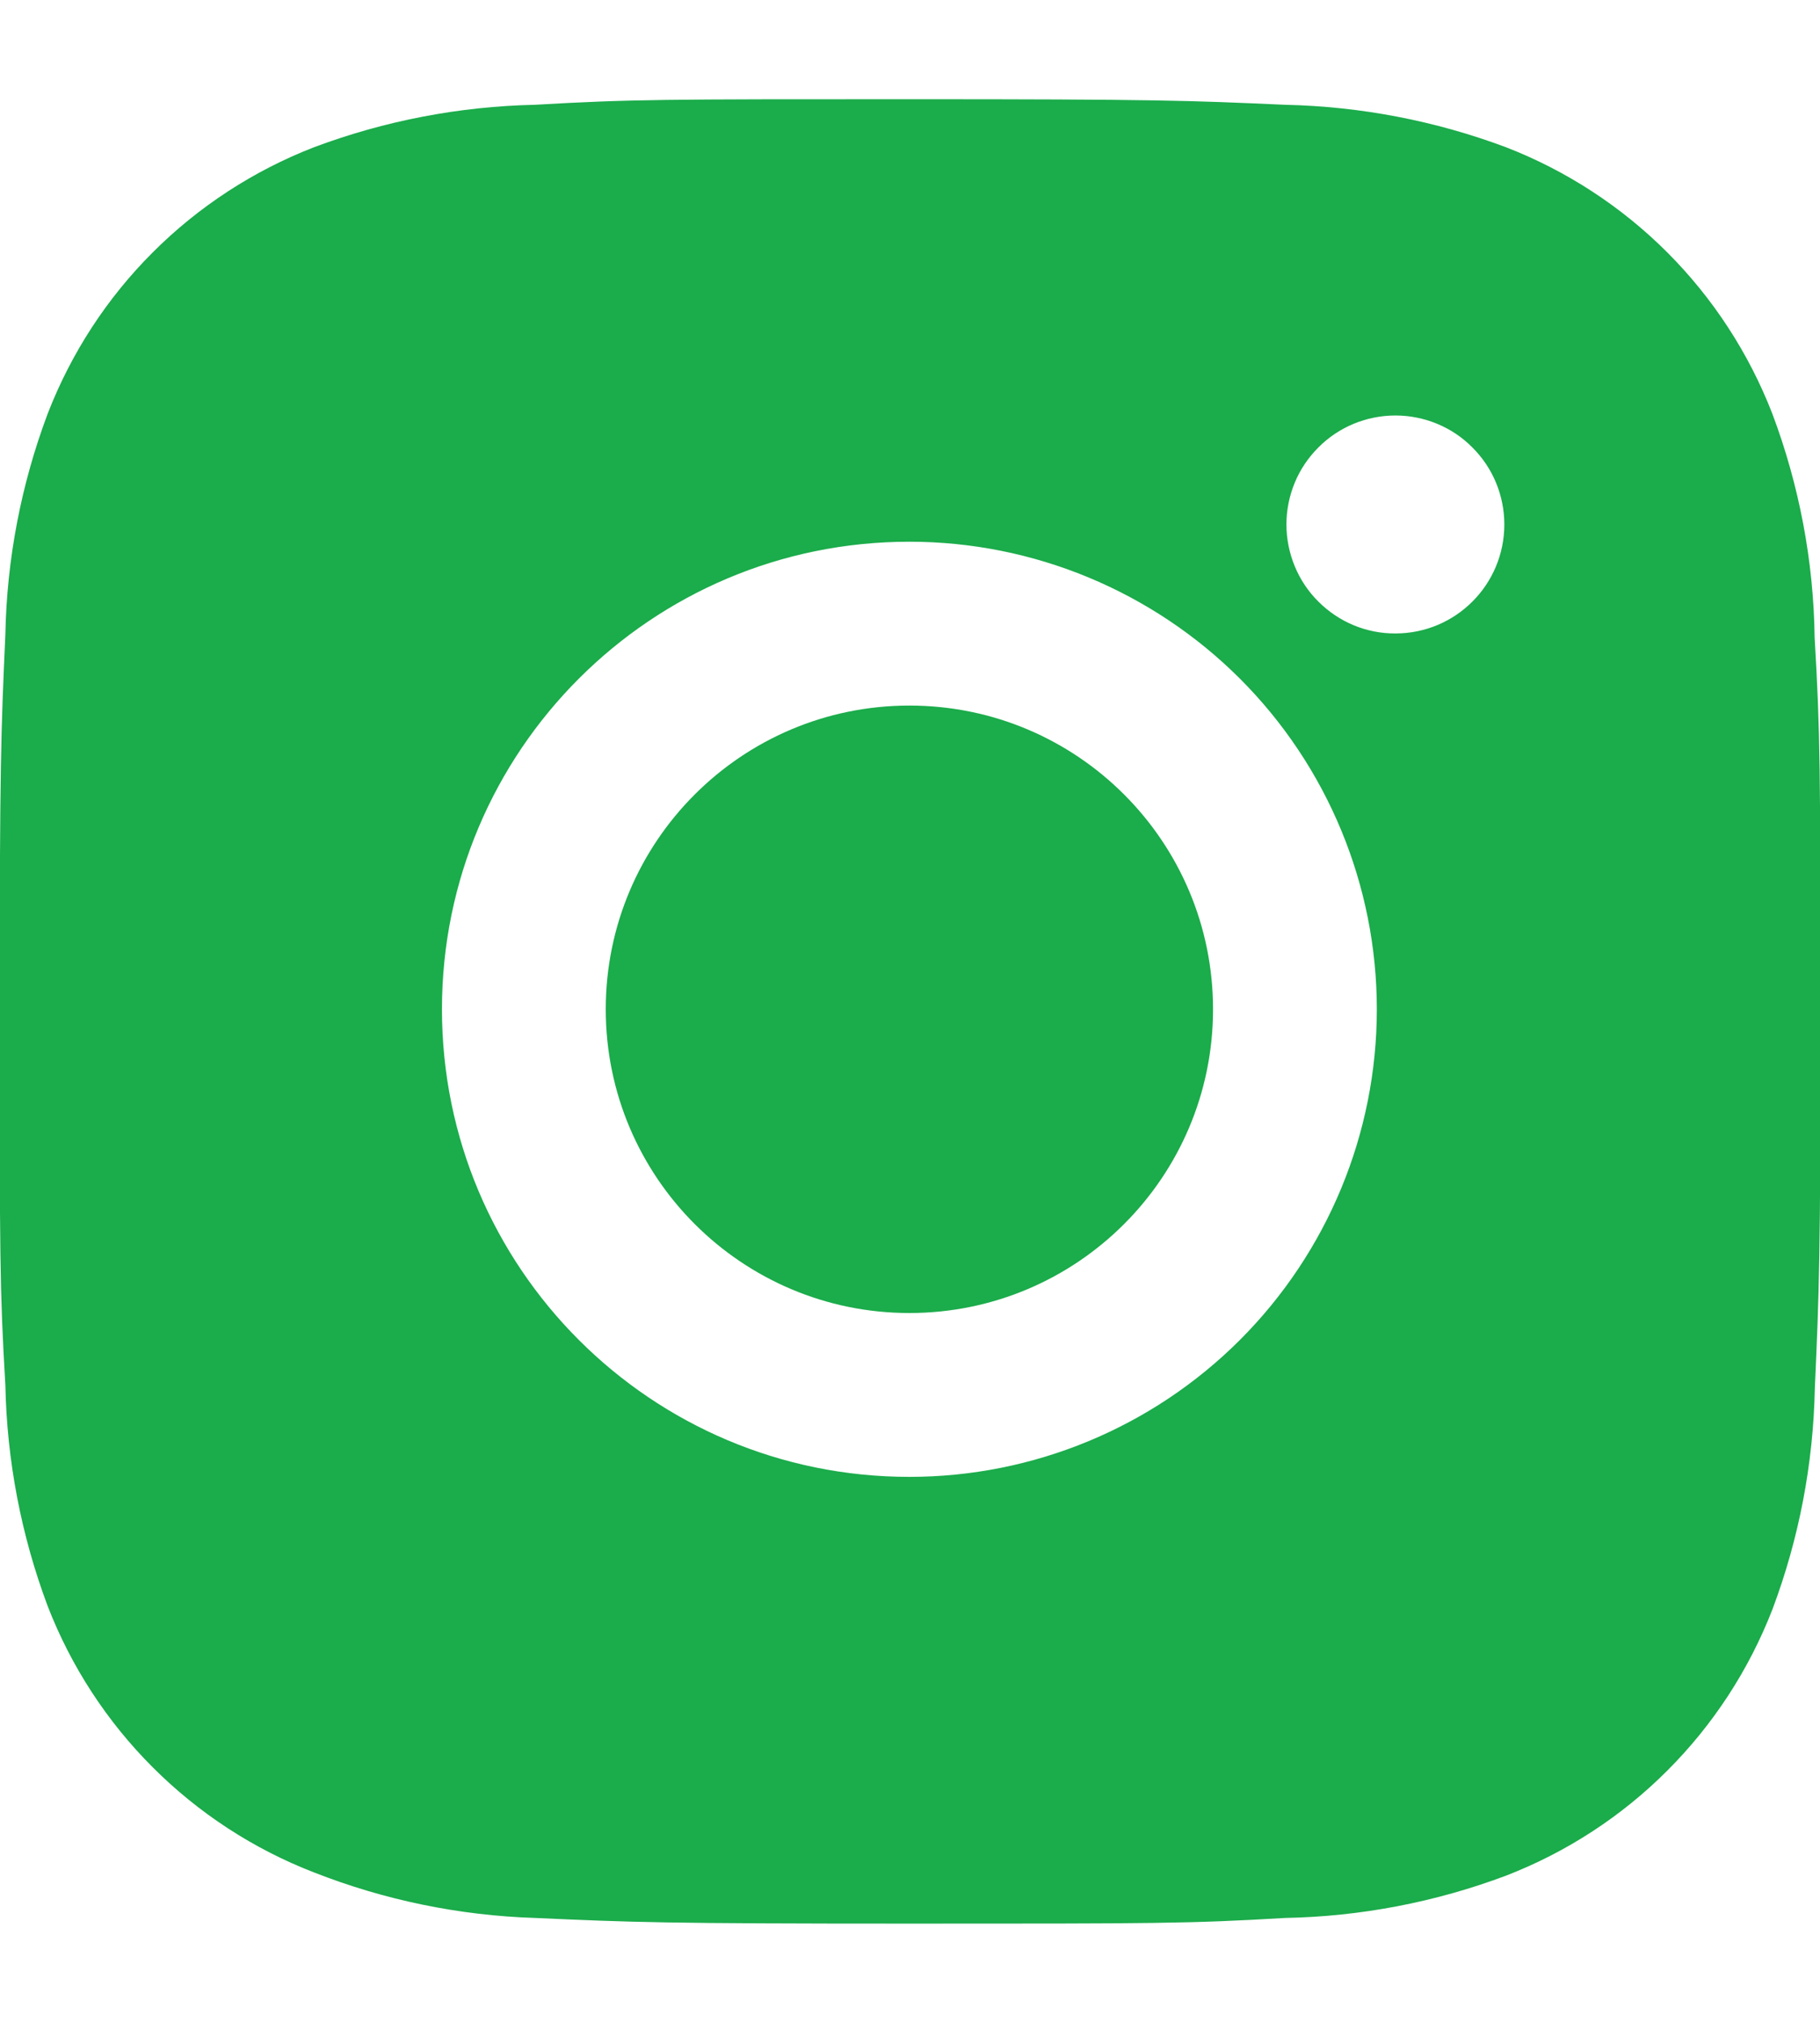 <svg width="18" height="20" viewBox="0 0 18 20" fill="none" xmlns="http://www.w3.org/2000/svg">
<path d="M17.947 6.305C17.937 5.548 17.795 4.798 17.528 4.089C17.296 3.492 16.943 2.949 16.489 2.495C16.036 2.042 15.493 1.688 14.895 1.456C14.195 1.194 13.456 1.052 12.709 1.036C11.747 0.993 11.442 0.981 9 0.981C6.558 0.981 6.245 0.981 5.29 1.036C4.543 1.052 3.804 1.194 3.105 1.456C2.507 1.688 1.964 2.042 1.511 2.495C1.057 2.948 0.704 3.491 0.472 4.089C0.209 4.789 0.067 5.528 0.053 6.274C0.01 7.237 -0.003 7.542 -0.003 9.984C-0.003 12.426 -0.003 12.738 0.053 13.694C0.068 14.442 0.209 15.18 0.472 15.881C0.704 16.479 1.058 17.022 1.512 17.475C1.965 17.928 2.508 18.282 3.106 18.513C3.804 18.787 4.542 18.939 5.291 18.963C6.254 19.006 6.559 19.019 9.001 19.019C11.443 19.019 11.756 19.019 12.711 18.963C13.458 18.949 14.197 18.807 14.897 18.544C15.495 18.312 16.038 17.959 16.491 17.505C16.944 17.052 17.298 16.509 17.53 15.911C17.793 15.211 17.934 14.473 17.949 13.724C17.992 12.762 18.005 12.457 18.005 10.014C18.003 7.572 18.003 7.262 17.947 6.305ZM8.994 14.602C6.44 14.602 4.371 12.533 4.371 9.979C4.371 7.425 6.44 5.356 8.994 5.356C10.22 5.356 11.396 5.844 12.263 6.71C13.13 7.577 13.617 8.753 13.617 9.979C13.617 11.206 13.13 12.381 12.263 13.248C11.396 14.115 10.22 14.602 8.994 14.602ZM13.801 6.263C13.659 6.264 13.519 6.236 13.388 6.182C13.258 6.128 13.139 6.048 13.039 5.948C12.938 5.848 12.859 5.729 12.805 5.598C12.751 5.467 12.723 5.327 12.723 5.185C12.723 5.044 12.751 4.904 12.805 4.773C12.859 4.642 12.939 4.524 13.039 4.424C13.139 4.323 13.258 4.244 13.388 4.19C13.519 4.136 13.659 4.108 13.801 4.108C13.942 4.108 14.082 4.136 14.213 4.19C14.344 4.244 14.462 4.323 14.562 4.424C14.662 4.524 14.742 4.642 14.796 4.773C14.85 4.904 14.878 5.044 14.878 5.185C14.878 5.781 14.396 6.263 13.801 6.263Z" fill="#1BAC4B"/>
<path d="M8.994 12.982C10.653 12.982 11.997 11.637 11.997 9.979C11.997 8.32 10.653 6.976 8.994 6.976C7.336 6.976 5.991 8.32 5.991 9.979C5.991 11.637 7.336 12.982 8.994 12.982Z" fill="#1BAC4B"/>
</svg>
